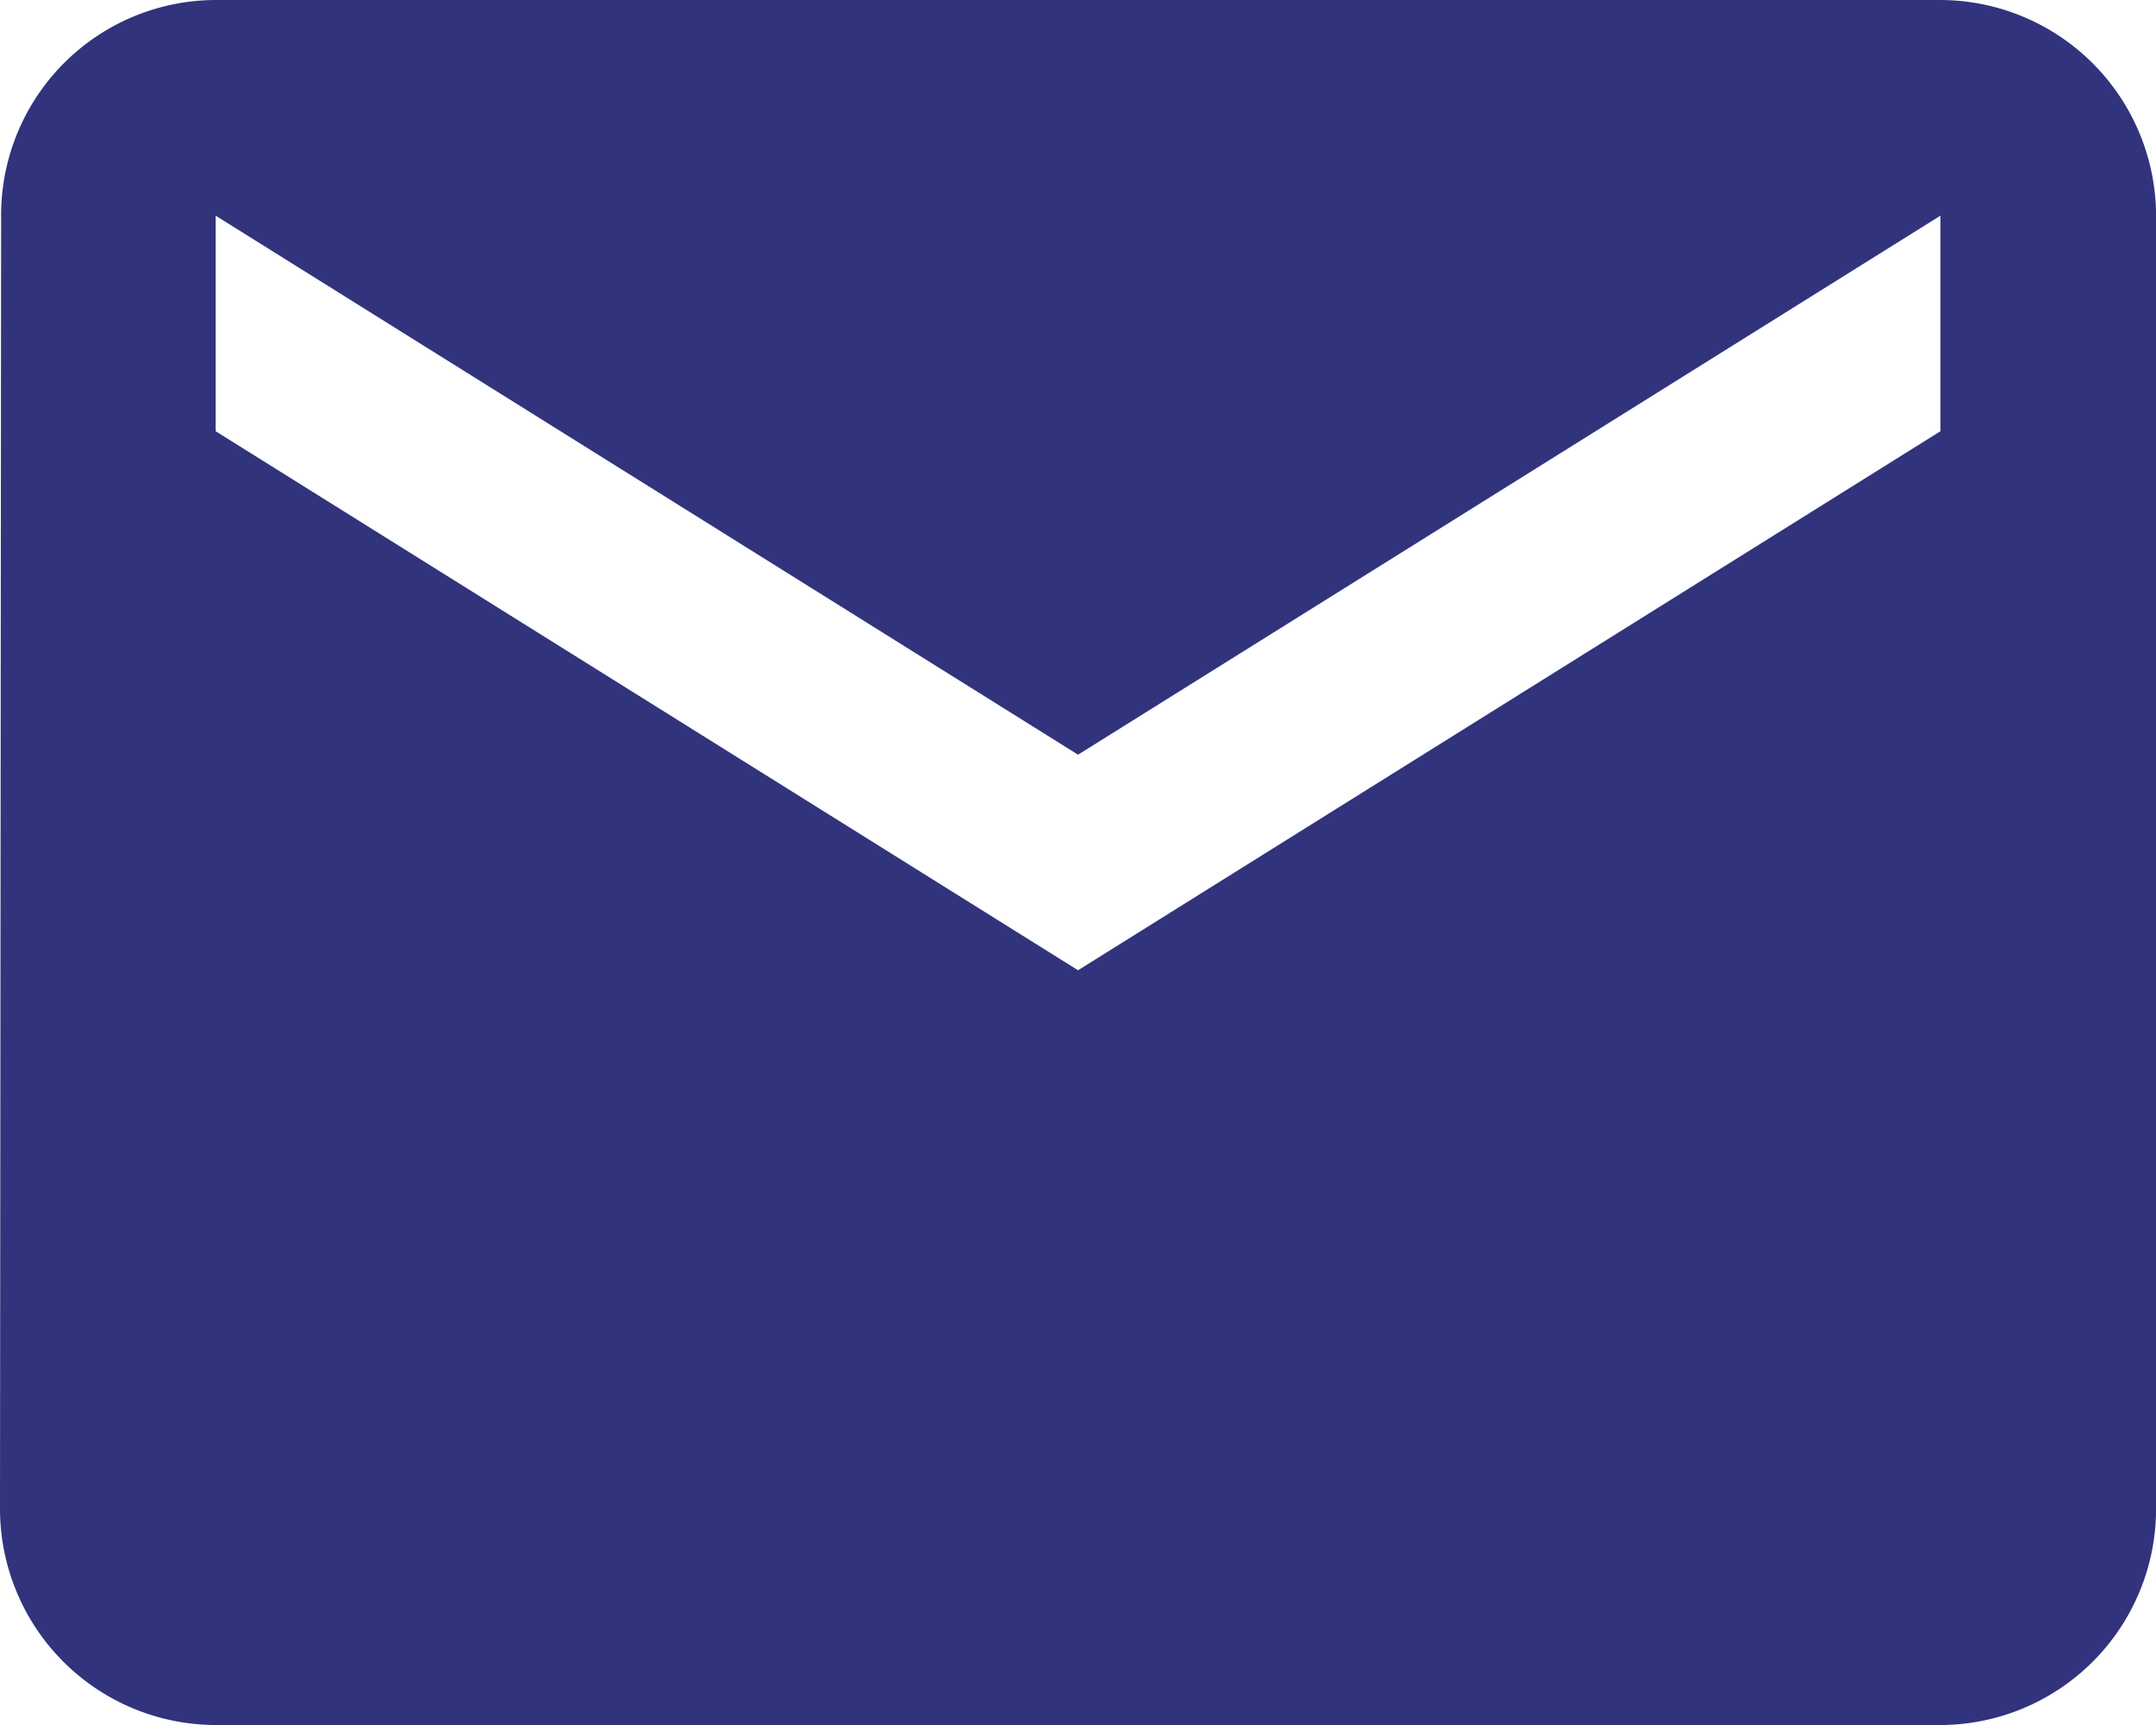 <svg xmlns="http://www.w3.org/2000/svg" width="23.057" height="18.446" viewBox="0 0 23.057 18.446">
  <path id="Icon_material-mail" data-name="Icon material-mail" d="M23.752,6H5.306A2.3,2.3,0,0,0,3.012,8.306L3,22.14a2.313,2.313,0,0,0,2.306,2.306H23.752a2.313,2.313,0,0,0,2.306-2.306V8.306A2.313,2.313,0,0,0,23.752,6Zm0,4.611-9.223,5.764L5.306,10.611V8.306l9.223,5.764,9.223-5.764Z" transform="translate(-3 -6)" fill="#31337c"/>
</svg>
